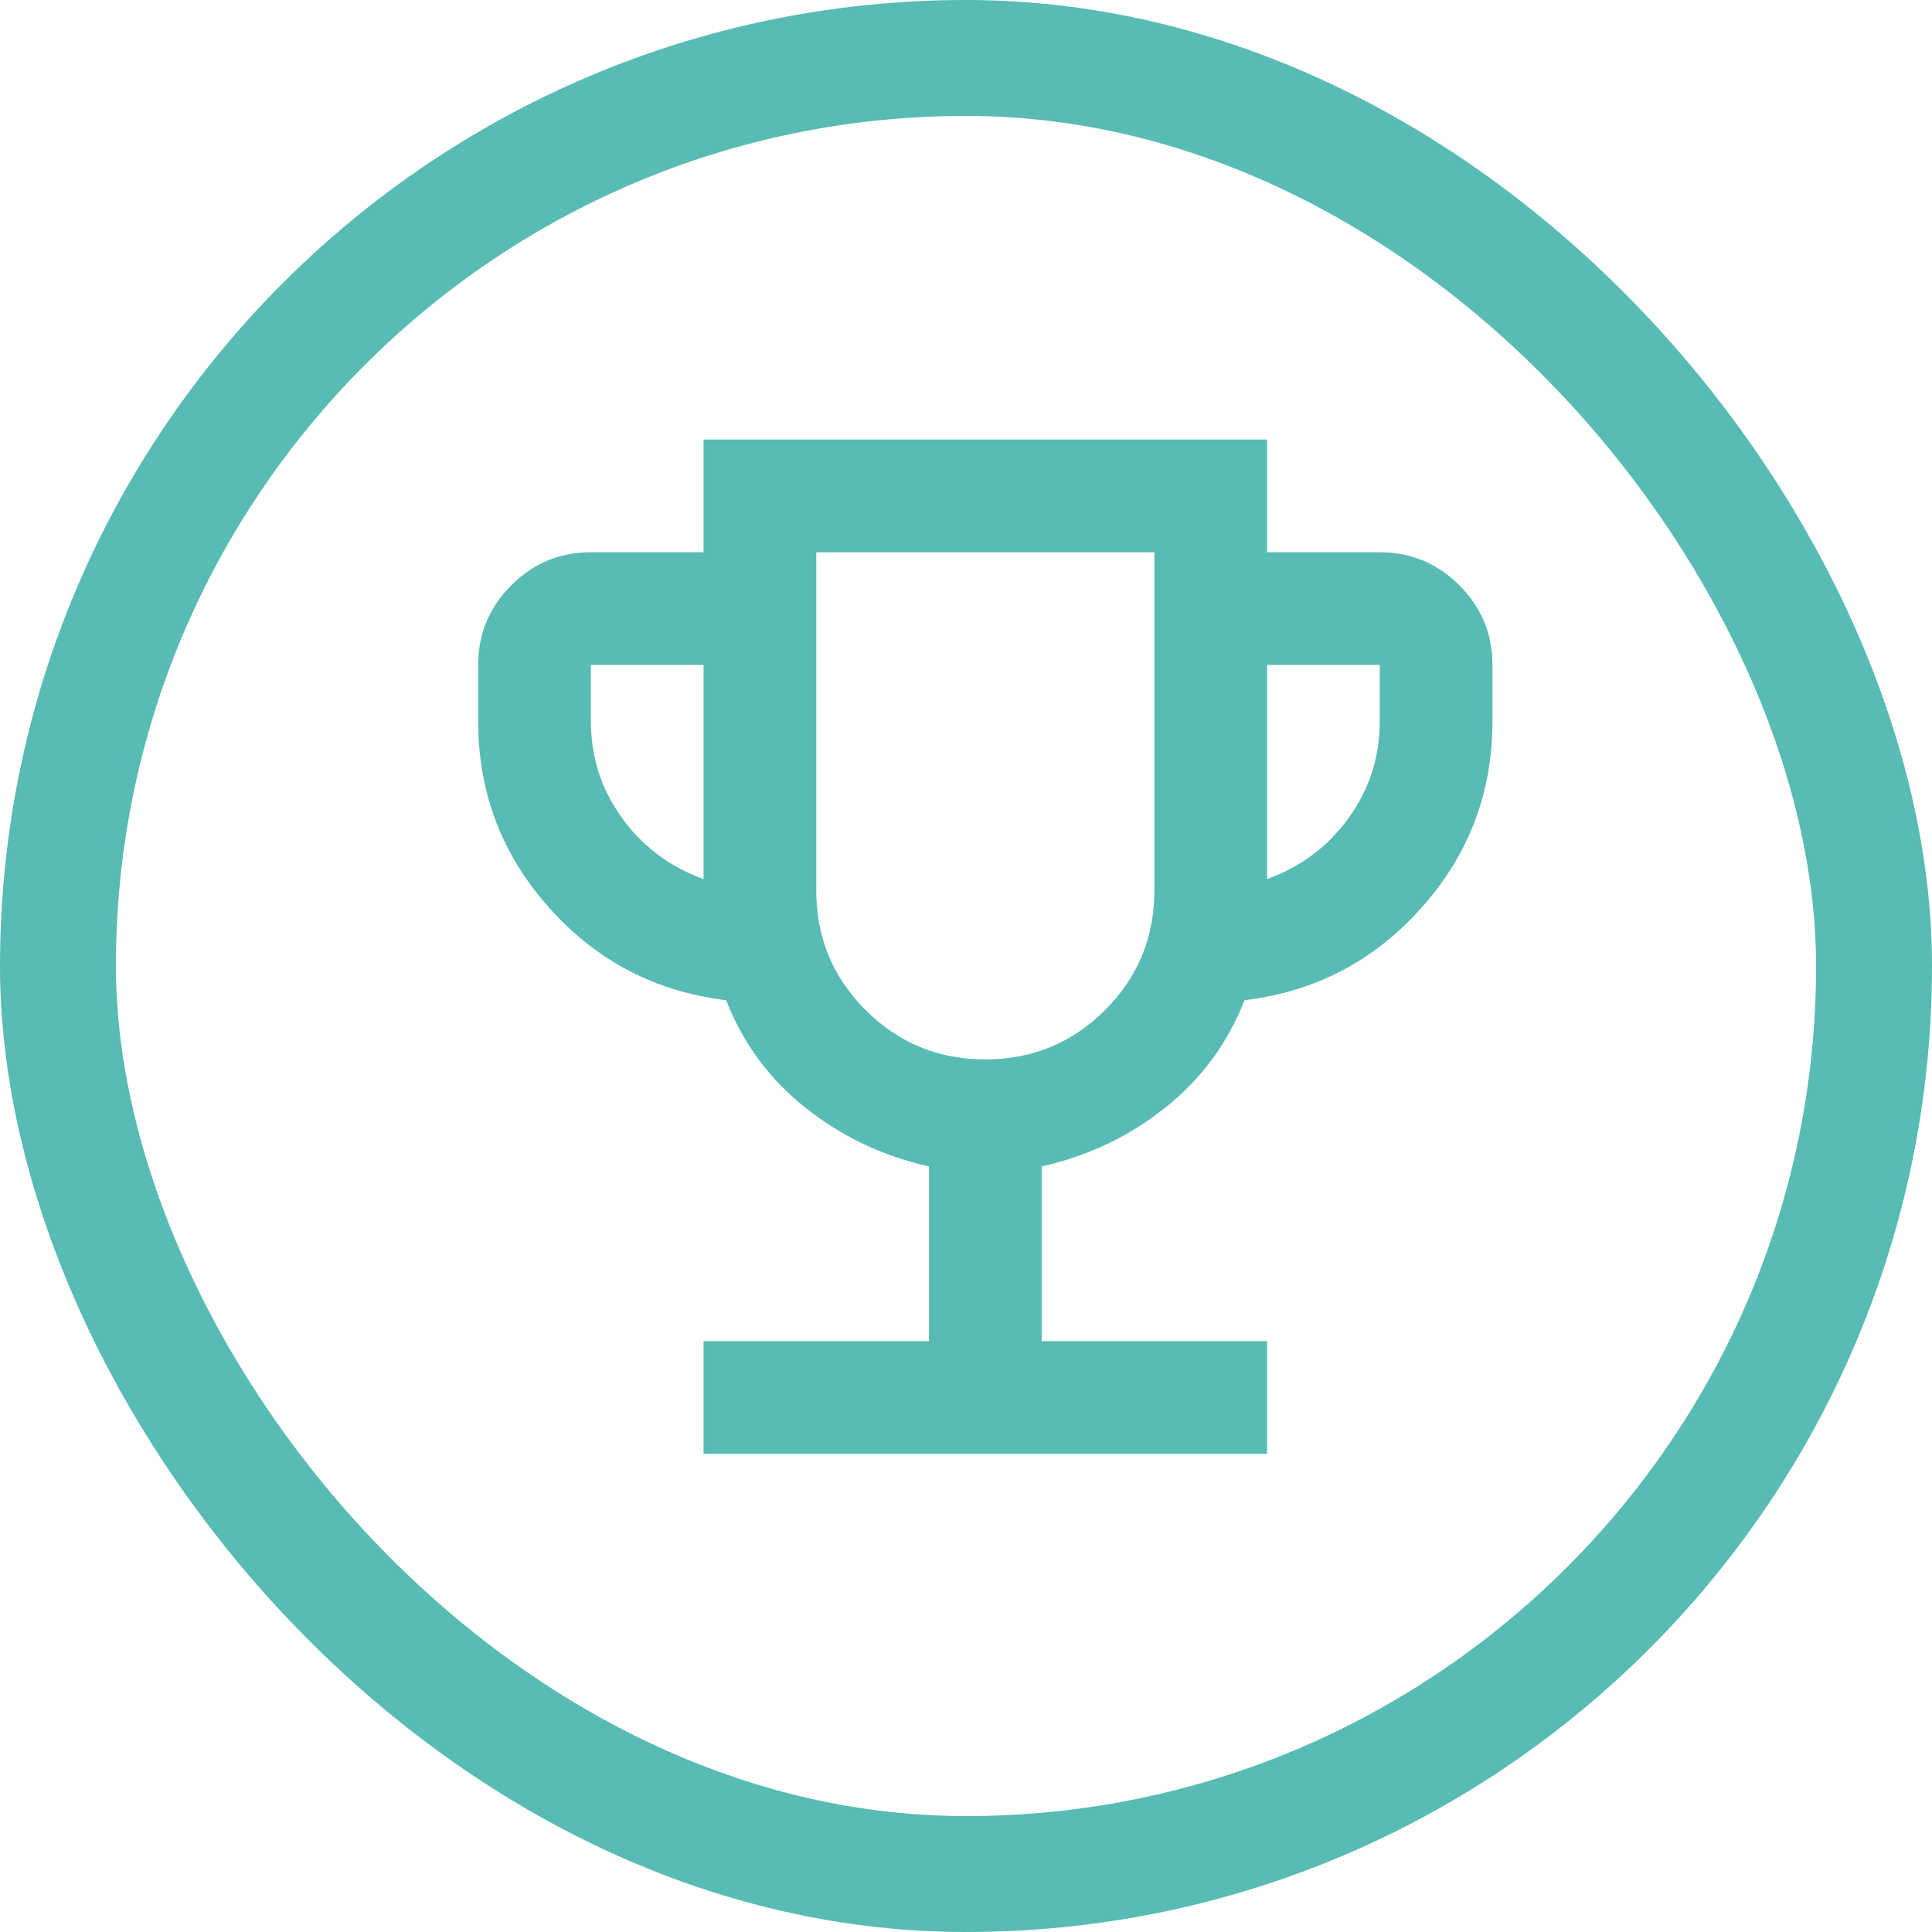 <svg width="50" height="50" viewBox="0 0 50 50" fill="none" xmlns="http://www.w3.org/2000/svg">
<rect x="1.5" y="1.5" width="47" height="47" rx="23.5" stroke="#58BBB4" stroke-width="3"/>
<mask id="mask0_7_67" style="mask-type:alpha" maskUnits="userSpaceOnUse" x="8" y="7" width="35" height="35">
<rect x="8" y="7" width="35" height="35" fill="#D9D9D9"/>
</mask>
<g mask="url(#mask0_7_67)">
<path d="M18.208 37.625V34.708H24.042V30.188C22.851 29.92 21.787 29.416 20.852 28.674C19.916 27.933 19.229 27.003 18.792 25.885C16.969 25.667 15.444 24.871 14.216 23.497C12.989 22.124 12.375 20.514 12.375 18.667V17.208C12.375 16.406 12.661 15.72 13.232 15.148C13.803 14.577 14.49 14.292 15.292 14.292H18.208V11.375H32.792V14.292H35.708C36.51 14.292 37.197 14.577 37.768 15.148C38.339 15.72 38.625 16.406 38.625 17.208V18.667C38.625 20.514 38.011 22.124 36.784 23.497C35.556 24.871 34.031 25.667 32.208 25.885C31.771 27.003 31.084 27.933 30.148 28.674C29.213 29.416 28.149 29.92 26.958 30.188V34.708H32.792V37.625H18.208ZM18.208 22.75V17.208H15.292V18.667C15.292 19.59 15.559 20.423 16.094 21.164C16.628 21.905 17.333 22.434 18.208 22.75ZM25.5 27.417C26.715 27.417 27.748 26.991 28.599 26.141C29.45 25.29 29.875 24.257 29.875 23.042V14.292H21.125V23.042C21.125 24.257 21.55 25.29 22.401 26.141C23.252 26.991 24.285 27.417 25.5 27.417ZM32.792 22.75C33.667 22.434 34.371 21.905 34.906 21.164C35.441 20.423 35.708 19.59 35.708 18.667V17.208H32.792V22.75Z" fill="#58BBB4"/>
</g>
</svg>
